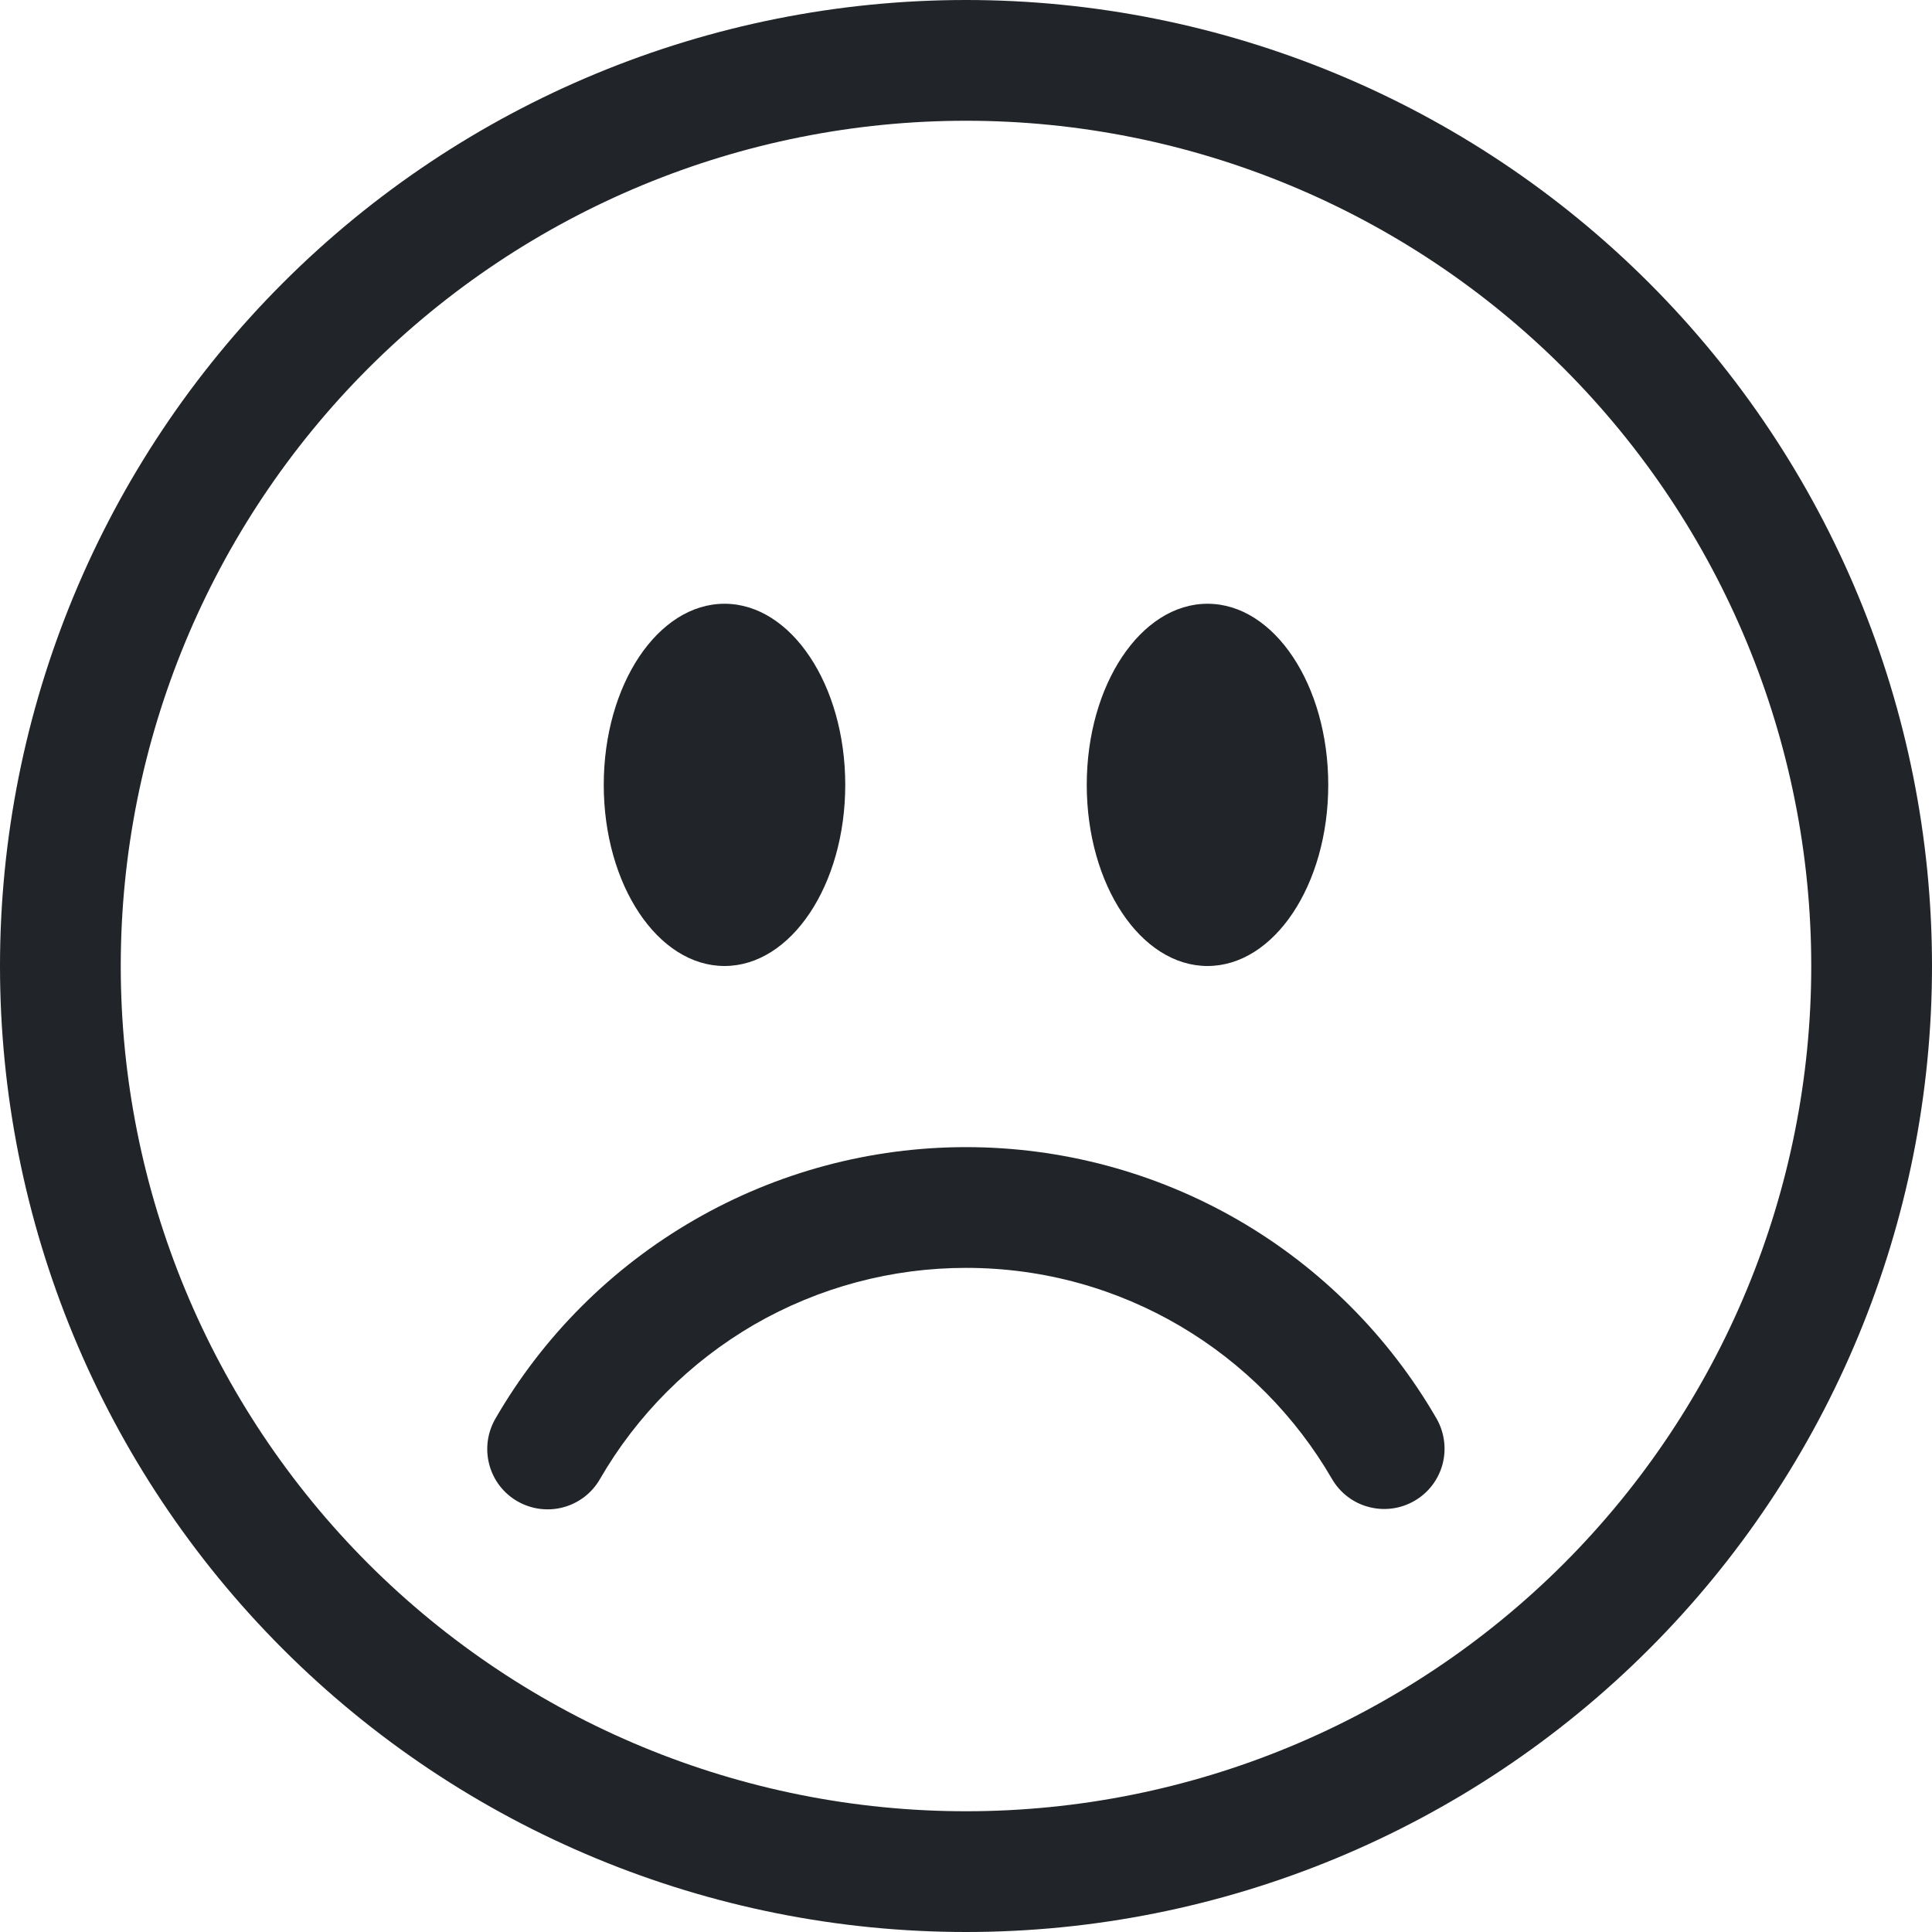 <svg width="16" height="16" viewBox="0 0 16 16" fill="none" xmlns="http://www.w3.org/2000/svg">
<g clip-path="url(#clip0_34_3765)">
<path d="M8 15C6.143 15 4.363 14.262 3.05 12.95C1.738 11.637 1 9.857 1 8C1 6.143 1.738 4.363 3.05 3.05C4.363 1.738 6.143 1 8 1C9.857 1 11.637 1.738 12.95 3.05C14.262 4.363 15 6.143 15 8C15 9.857 14.262 11.637 12.95 12.95C11.637 14.262 9.857 15 8 15ZM8 16C10.122 16 12.157 15.157 13.657 13.657C15.157 12.157 16 10.122 16 8C16 5.878 15.157 3.843 13.657 2.343C12.157 0.843 10.122 0 8 0C5.878 0 3.843 0.843 2.343 2.343C0.843 3.843 0 5.878 0 8C0 10.122 0.843 12.157 2.343 13.657C3.843 15.157 5.878 16 8 16Z" fill="#212529"/>
<path d="M4.285 12.433C4.4 12.499 4.536 12.517 4.664 12.483C4.792 12.449 4.902 12.365 4.968 12.25C5.275 11.718 5.717 11.276 6.249 10.968C6.782 10.661 7.385 10.5 8 10.5C9.295 10.5 10.426 11.203 11.032 12.25C11.099 12.364 11.208 12.447 11.335 12.48C11.463 12.514 11.599 12.496 11.713 12.43C11.828 12.364 11.911 12.256 11.946 12.128C11.98 12.001 11.963 11.865 11.898 11.75C11.503 11.066 10.935 10.497 10.251 10.102C9.566 9.707 8.79 9.5 8 9.5C7.21 9.5 6.434 9.708 5.75 10.103C5.065 10.498 4.497 11.066 4.102 11.75C4.036 11.865 4.018 12.001 4.052 12.129C4.086 12.258 4.17 12.367 4.285 12.433ZM7 6.5C7 7.328 6.552 8 6 8C5.448 8 5 7.328 5 6.5C5 5.672 5.448 5 6 5C6.552 5 7 5.672 7 6.5ZM11 6.5C11 7.328 10.552 8 10 8C9.448 8 9 7.328 9 6.5C9 5.672 9.448 5 10 5C10.552 5 11 5.672 11 6.5Z" fill="#212529"/>
</g>
<defs>
<clipPath id="clip0_34_3765">
<rect width="16" height="16" fill="white"/>
</clipPath>
</defs>
</svg>
